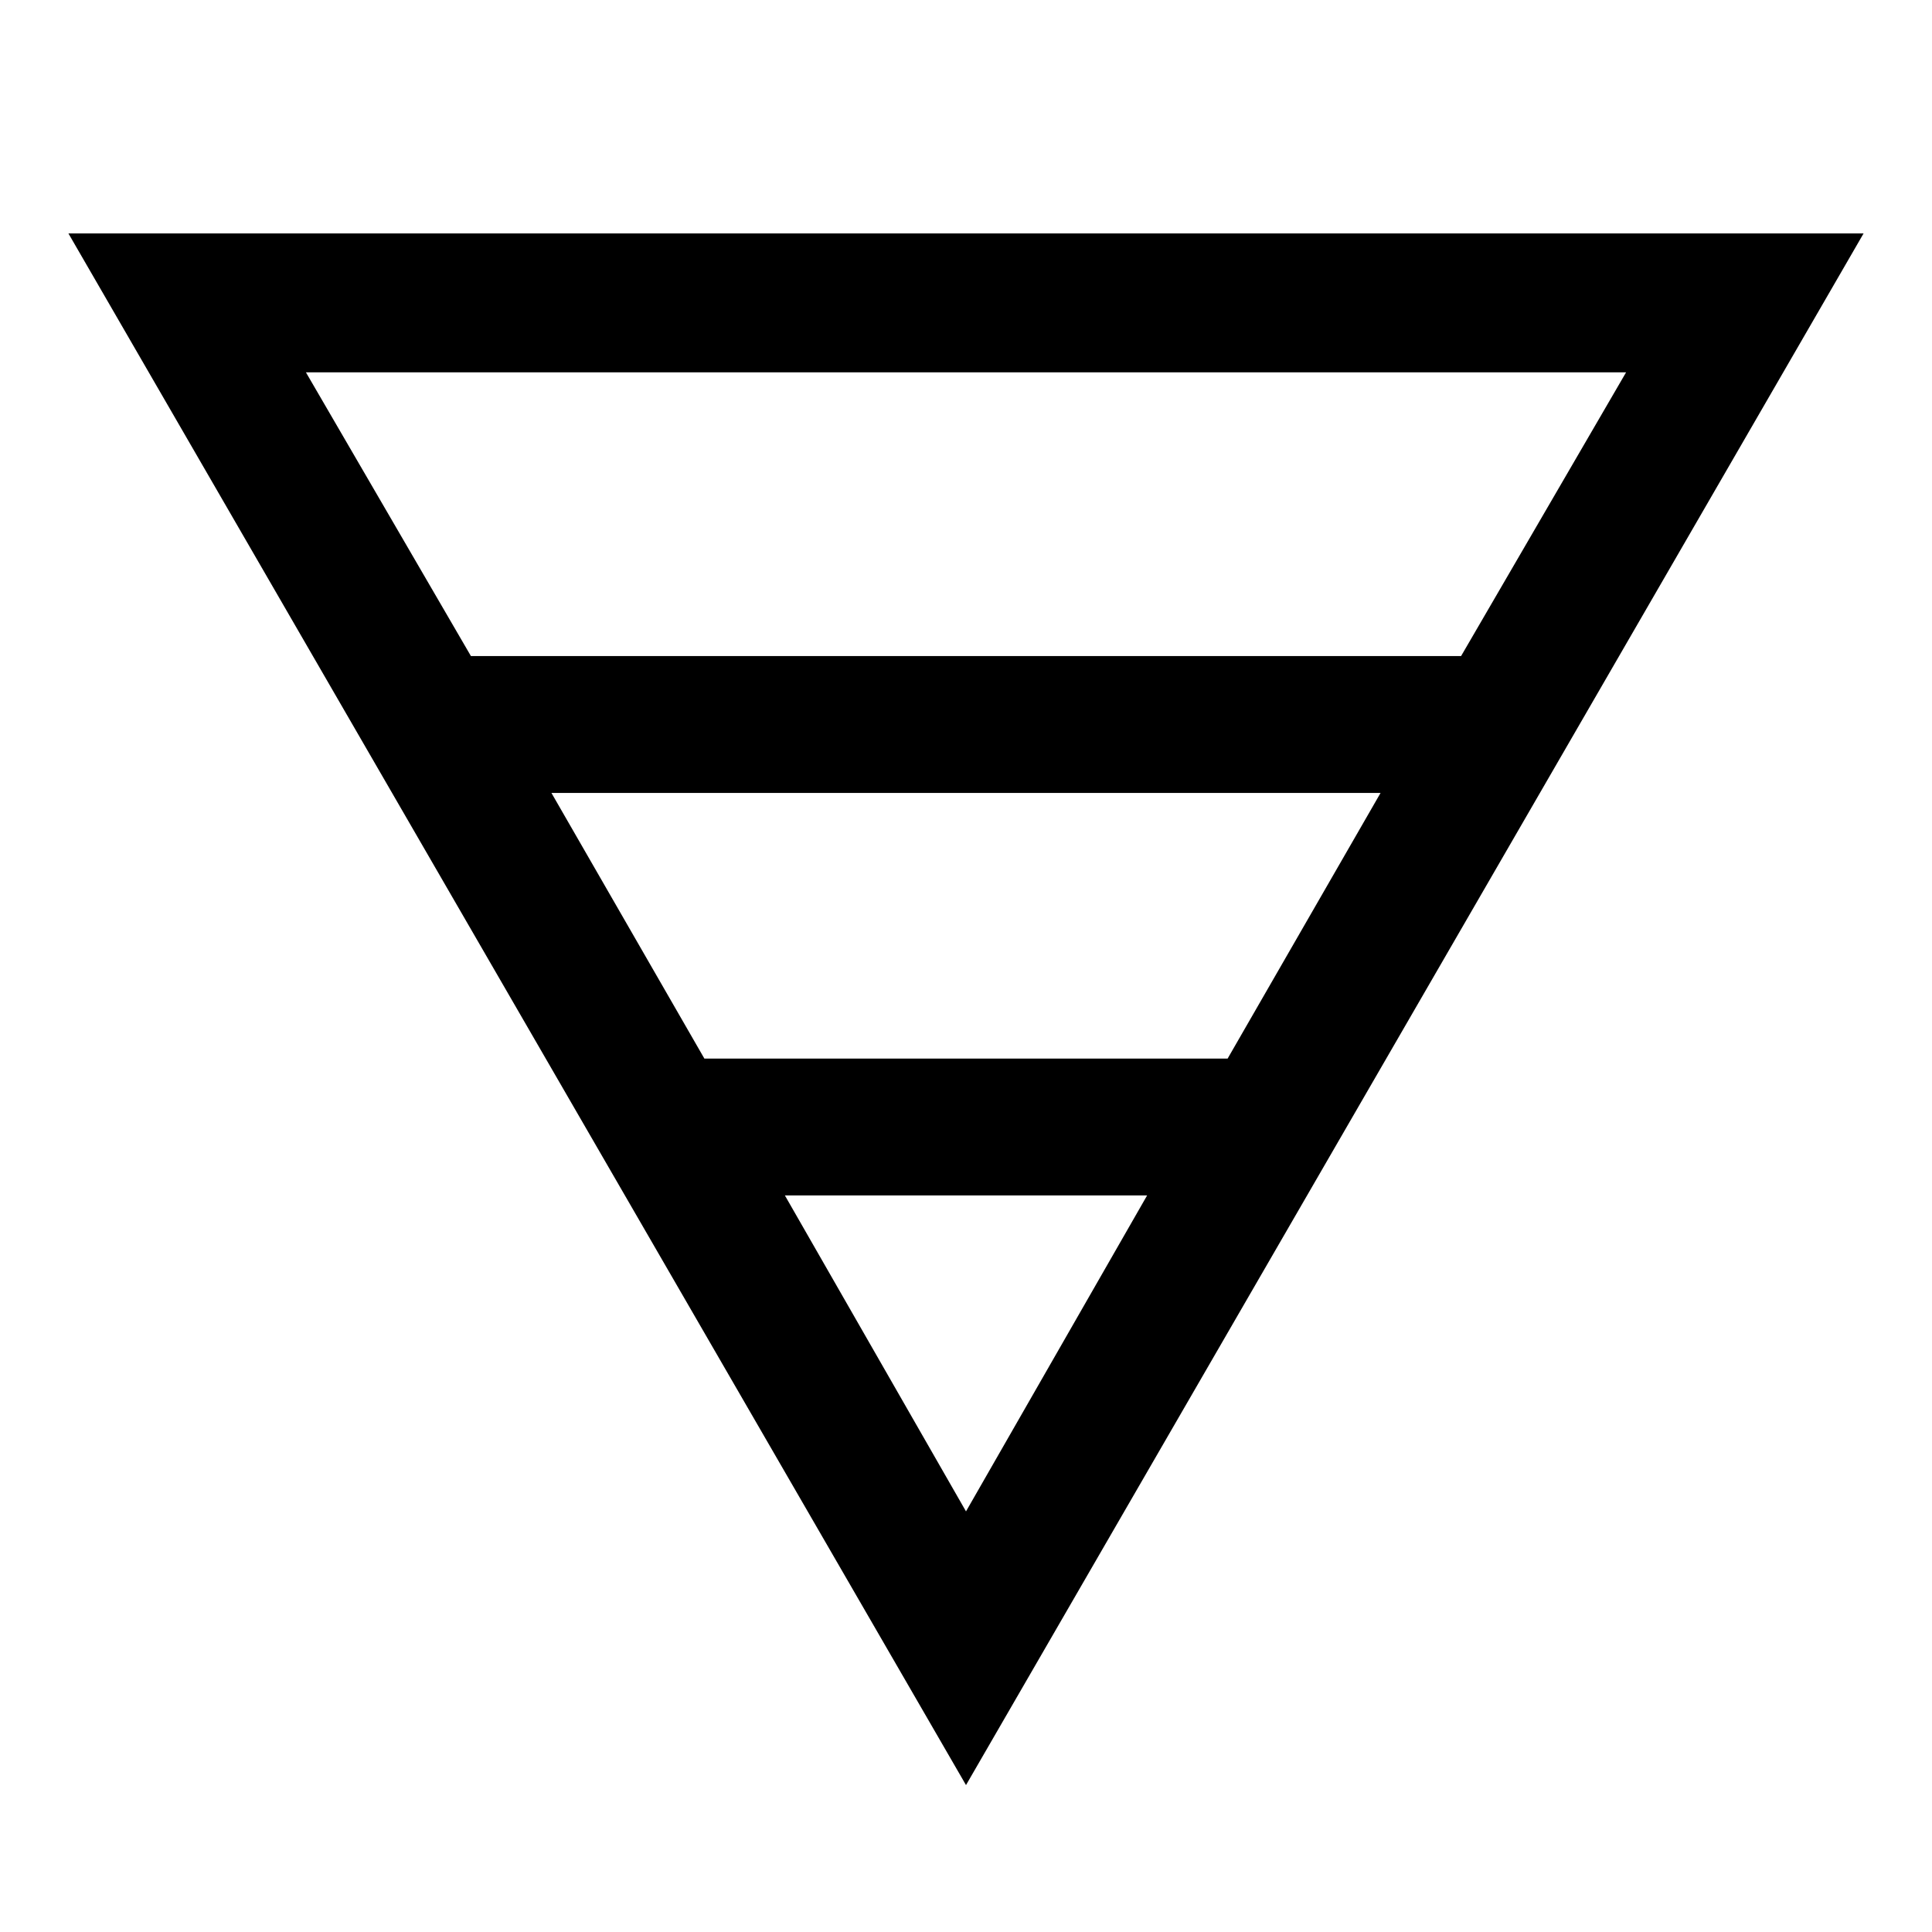 <svg xmlns="http://www.w3.org/2000/svg" width="48" height="48" viewBox="0 0 48 48"><path d="M1.7 5.8h44.6L24 44.35Zm5.9 3.45 4.1 7.05h24.6l4.1-7.05Zm6.1 10.45 3.8 6.6h13l3.8-6.6Zm5.8 10 4.5 7.85 4.5-7.85Z"/></svg>